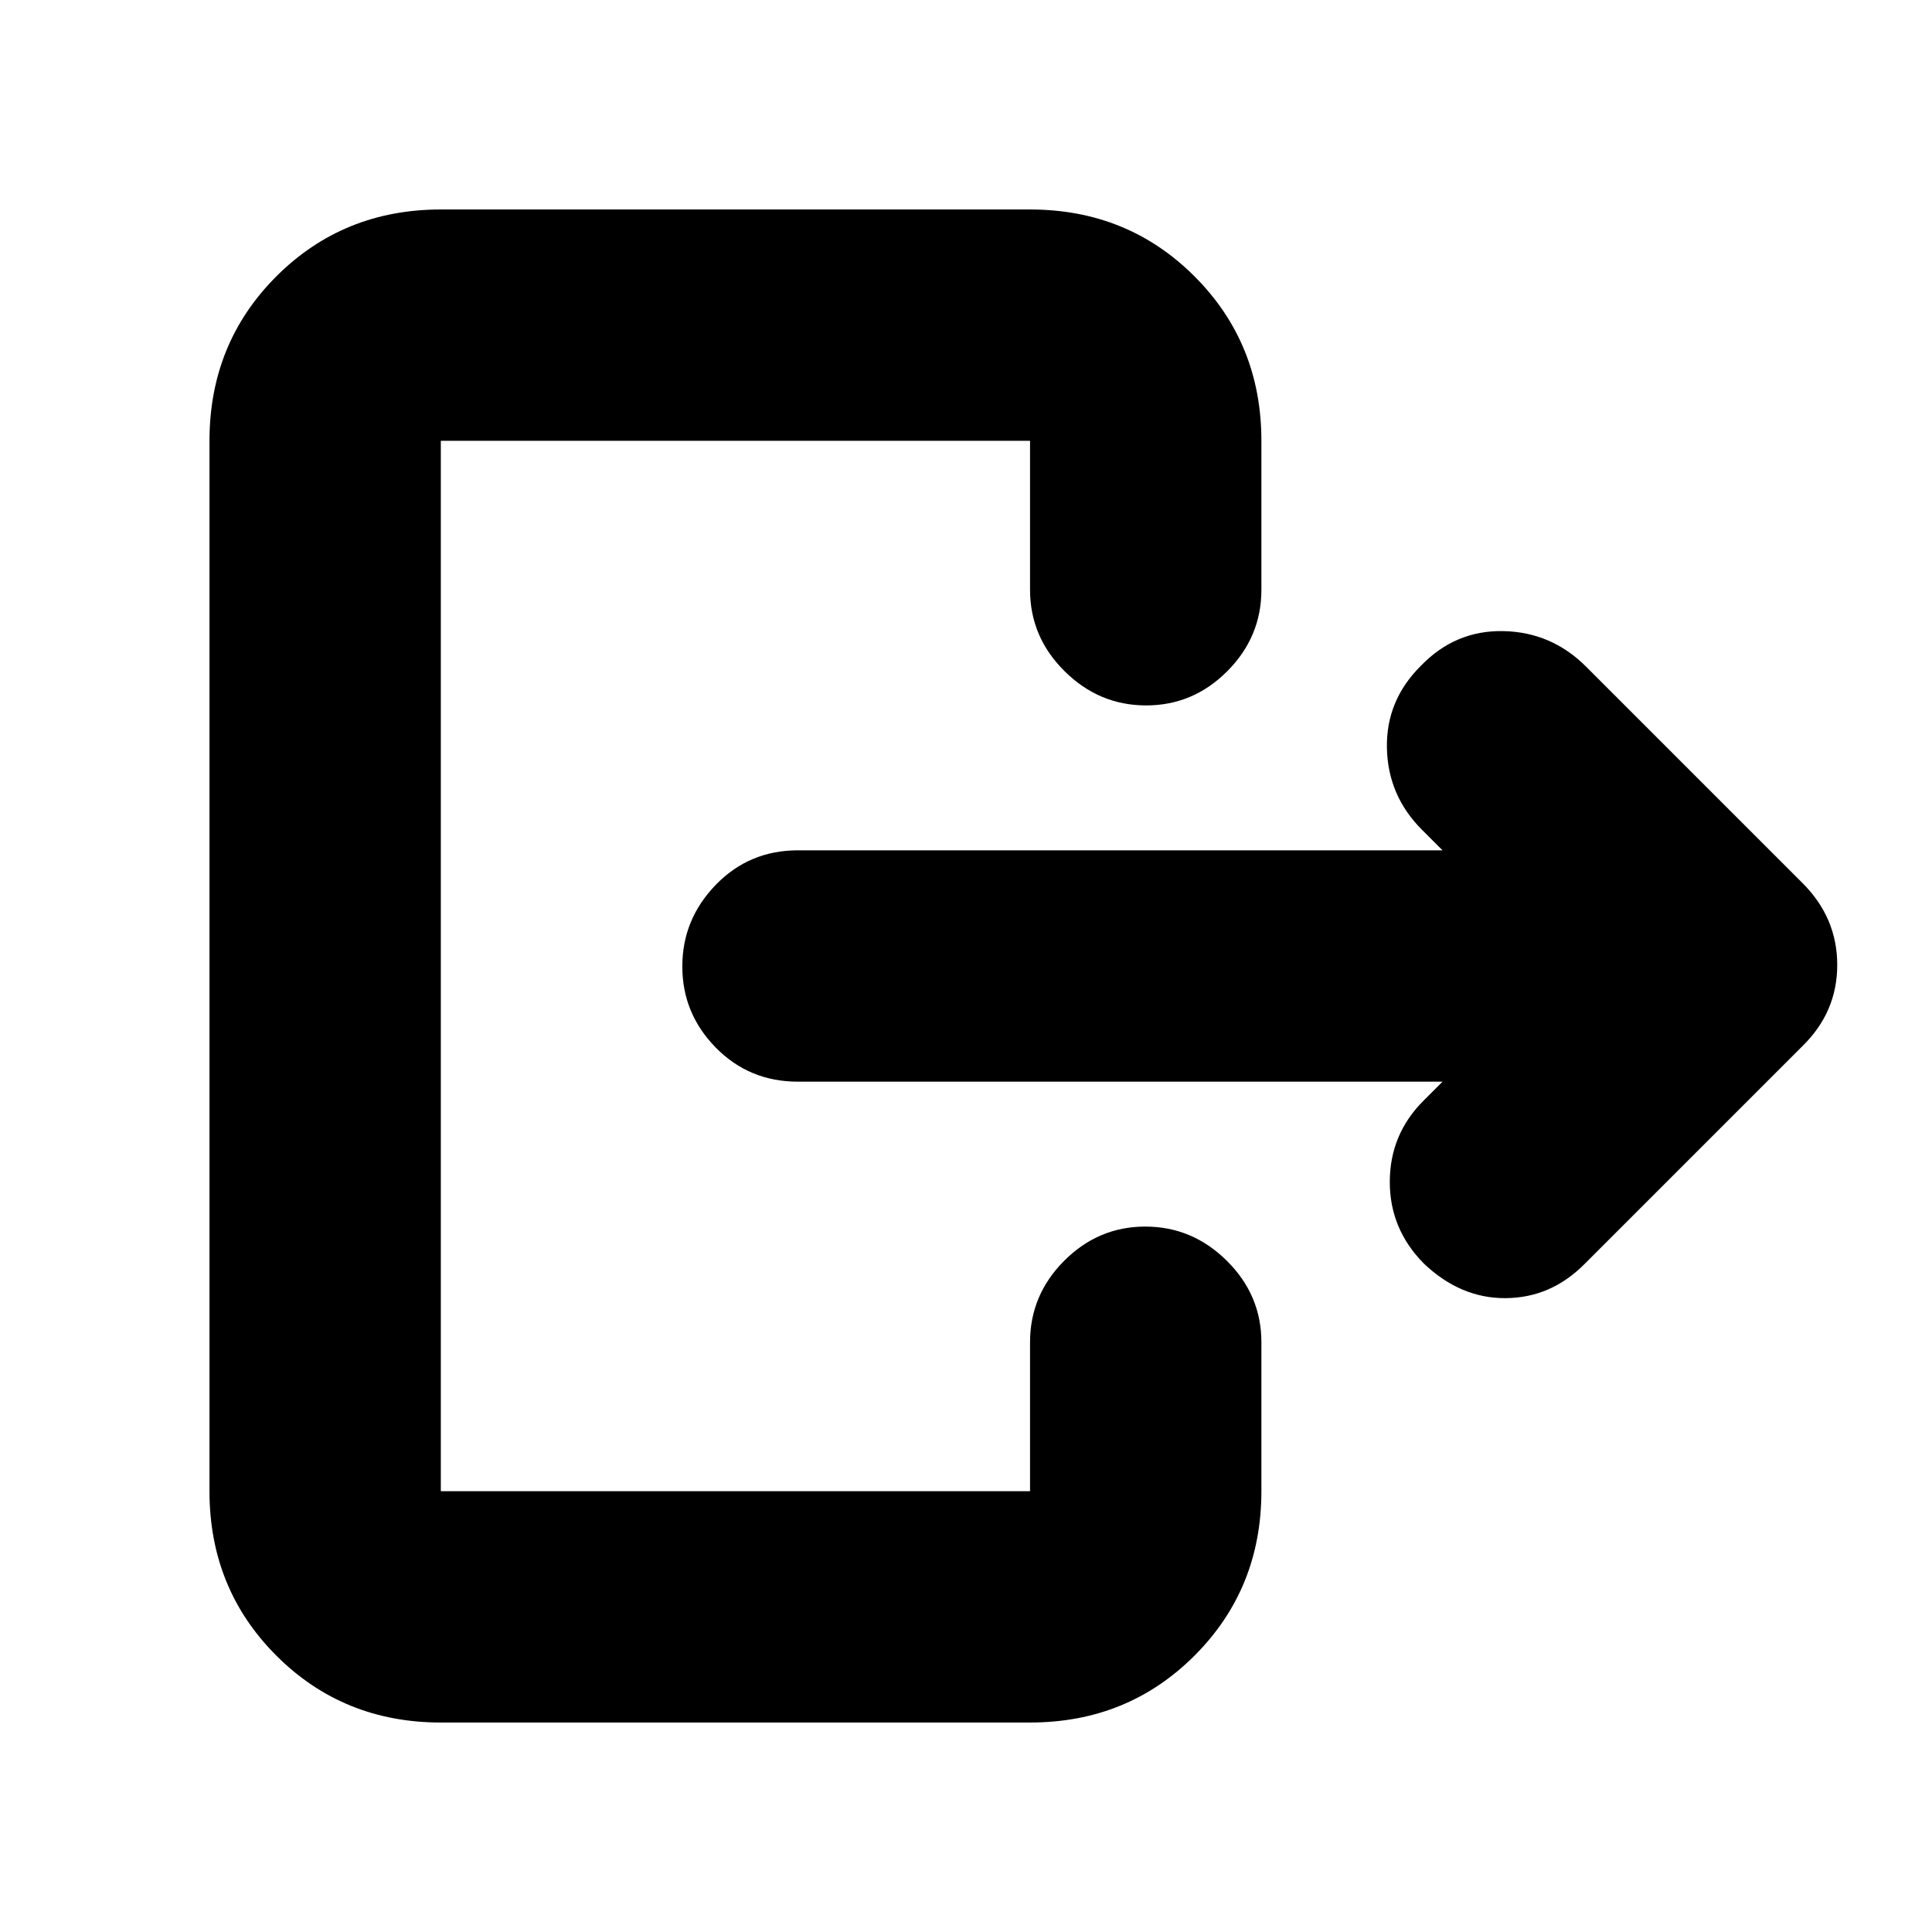 <svg xmlns="http://www.w3.org/2000/svg" height="20" viewBox="0 -960 960 960" width="20"><path d="M716.78-422.52H396.52q-24.25 0-40.87-16.95-16.61-16.94-16.61-40.32t16.61-40.53q16.62-17.16 40.87-17.16h320.26l-10.22-10.22q-16.91-16.91-17.41-40.58-.5-23.68 16.92-40.94 17.1-17.69 40.99-17.19 23.9.5 41.12 17.72l107.51 107.51q17.22 17.22 17.22 40.64 0 23.43-17.26 40.32L787.17-331.74q-16.65 16.65-39.08 16.78-22.43.14-40.66-17.26-16.92-17.15-16.85-40.66.07-23.51 16.72-40.16l9.48-9.48ZM511.82-666.96v-74H219.04v521.92h292.78v-74q0-23.47 16.95-40.47 16.95-17.01 40.32-17.01 23.38 0 40.53 17.01 17.16 17 17.16 40.47v74q0 48.48-33.24 81.72-33.23 33.23-81.72 33.23H219.04q-48.48 0-81.72-33.23-33.23-33.24-33.23-81.72v-521.92q0-48.48 33.23-81.72 33.24-33.23 81.72-33.23h292.78q48.49 0 81.72 33.23 33.24 33.24 33.24 81.72v74q0 23.47-16.95 40.47-16.94 17.01-40.32 17.01-23.37 0-40.53-17.01-17.16-17-17.16-40.47Z"/></svg>